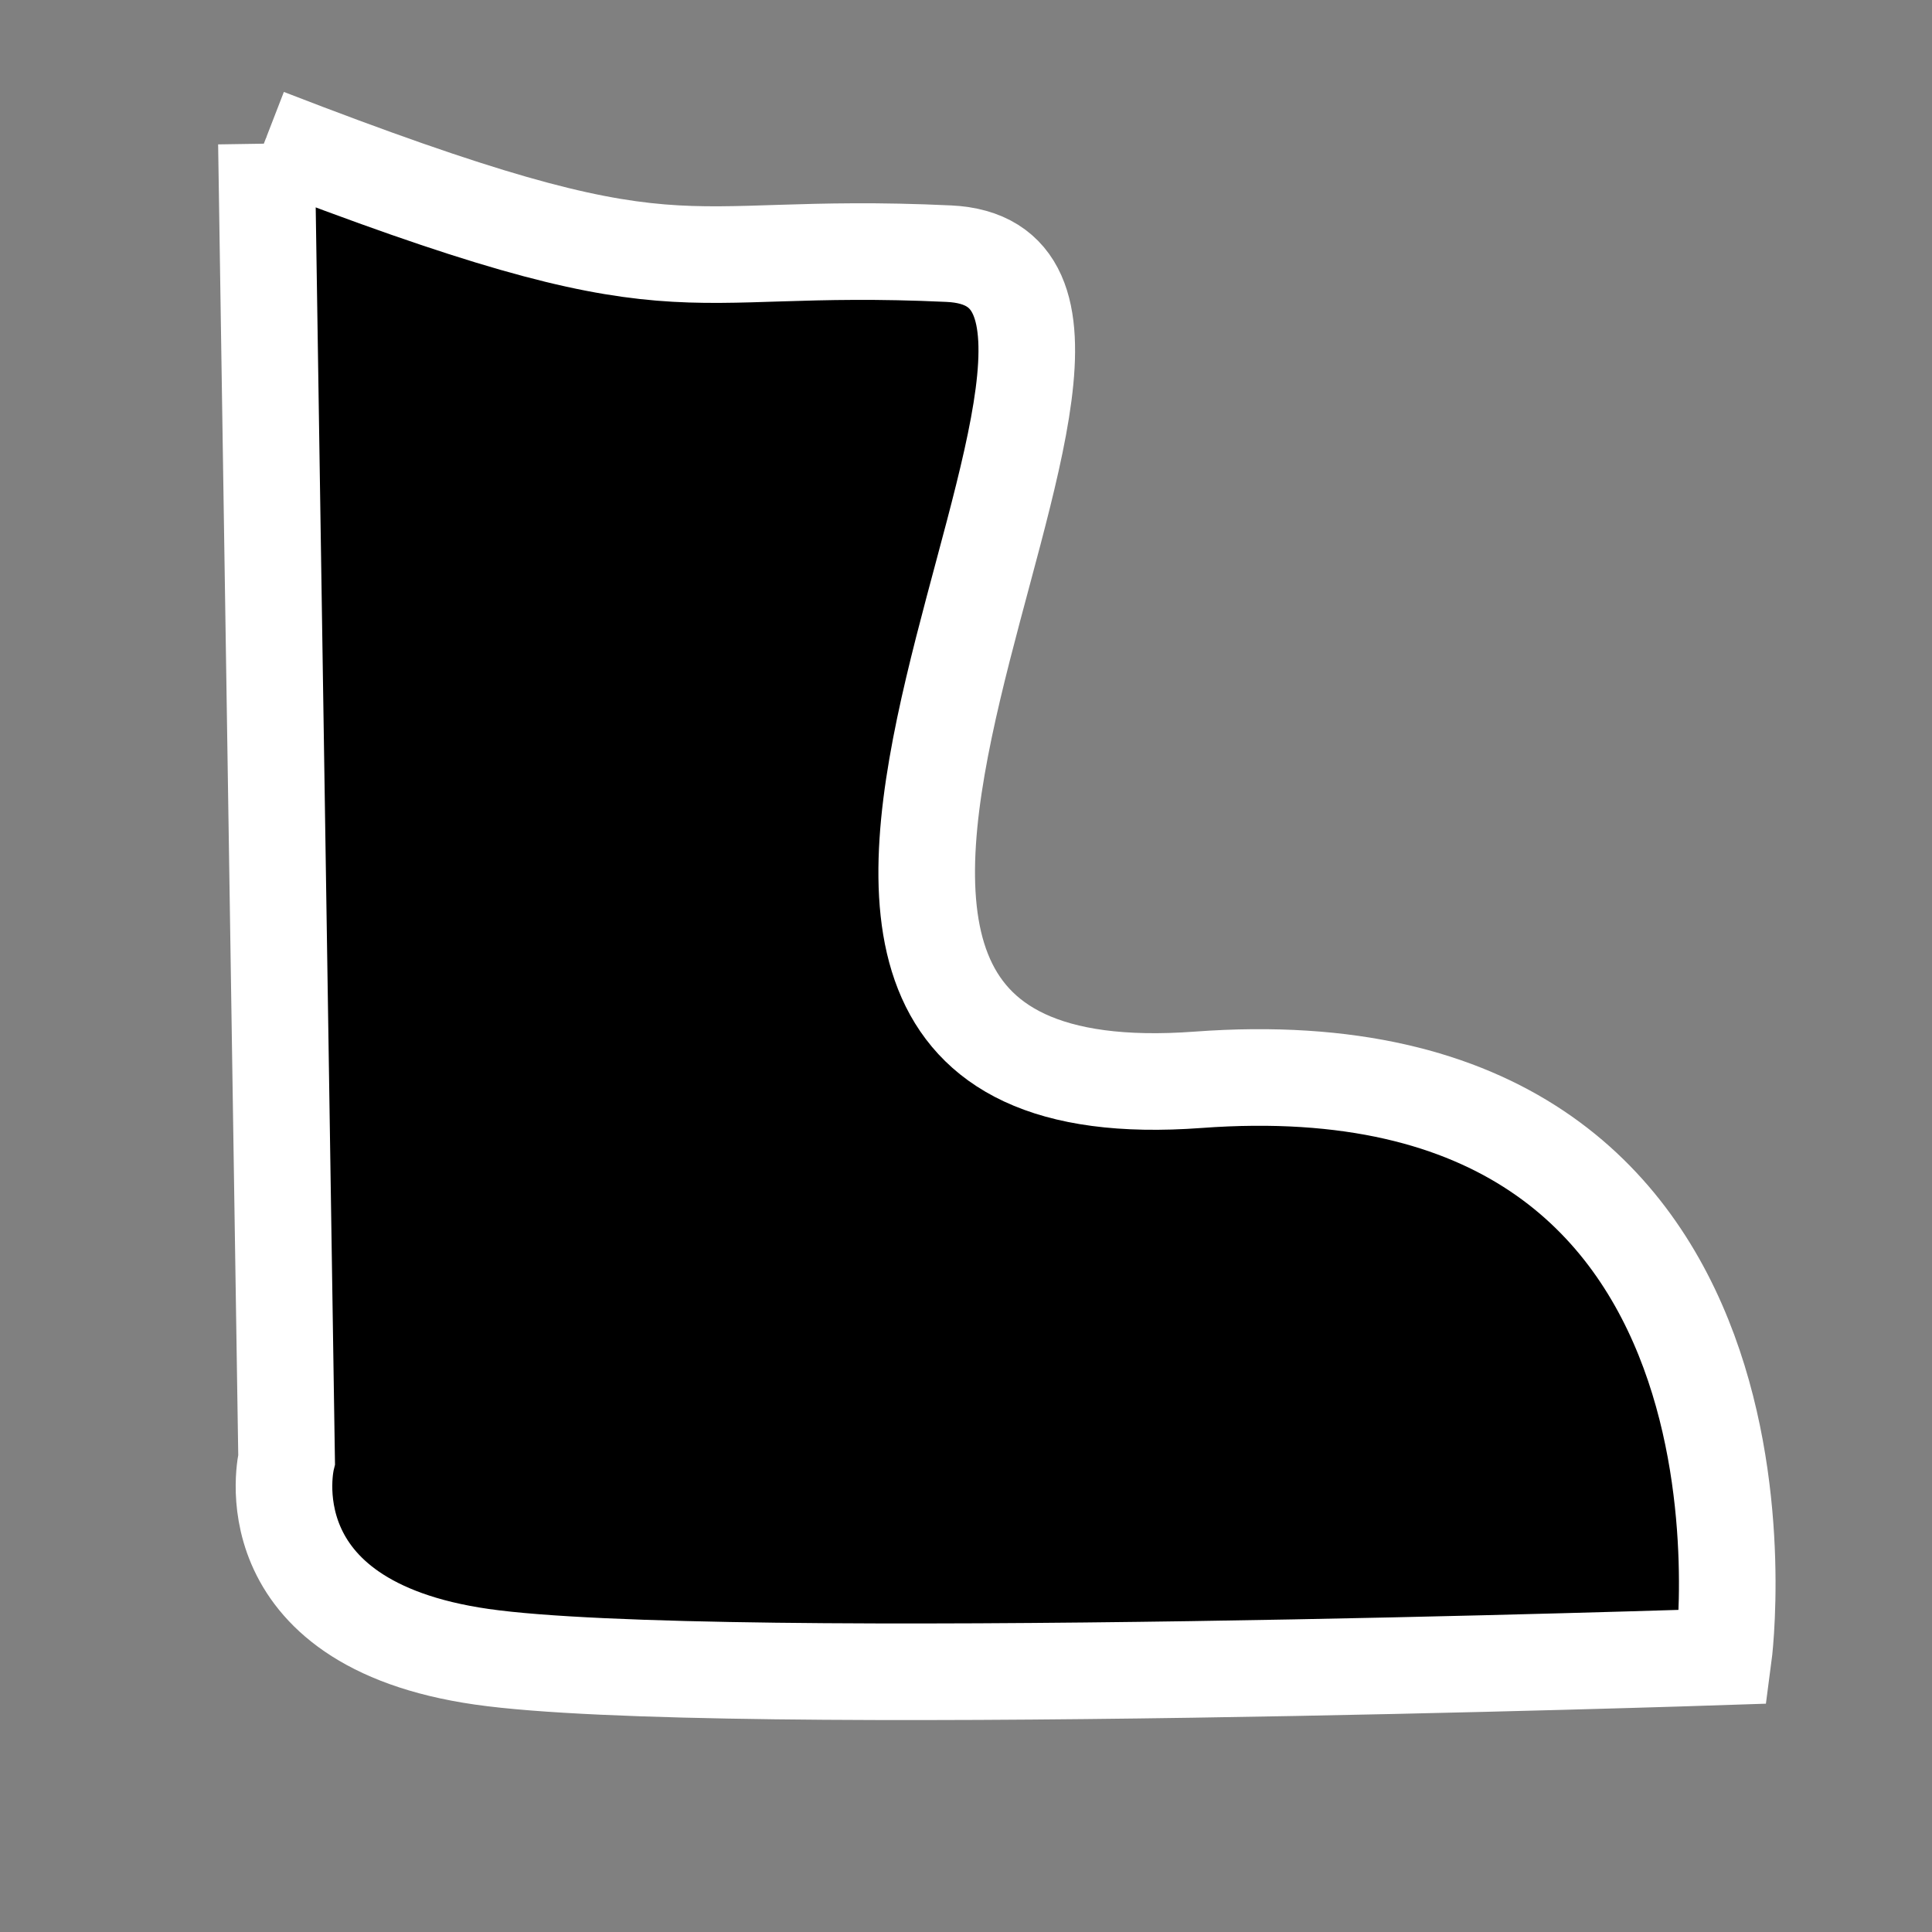 <?xml version="1.0" encoding="utf-8"?>
<!-- Generator: Adobe Illustrator 16.0.0, SVG Export Plug-In . SVG Version: 6.00 Build 0)  -->
<!DOCTYPE svg PUBLIC "-//W3C//DTD SVG 1.1//EN" "http://www.w3.org/Graphics/SVG/1.1/DTD/svg11.dtd">
<svg version="1.1" id="Layer_1" xmlns="http://www.w3.org/2000/svg" xmlns:xlink="http://www.w3.org/1999/xlink" x="0px" y="0px"
	 width="20px" height="20px" viewBox="0 0 20 20" enable-background="new 0 0 20 20" xml:space="preserve">
<rect x="0" y="0" width="20" height="20" fill="#808080" stroke="none"/>
<path stroke="#FFFFFF" stroke-miterlimit="10" d="M2.758,1.487l0.209,13.619c0,0-0.418,1.696,2.022,2.045s12.852,0,12.852,0
	s0.859-6.438-5.438-5.973s0.395-8.413-2.58-8.552c-2.975-0.14-2.626,0.511-7.065-1.208"/>
</svg>

